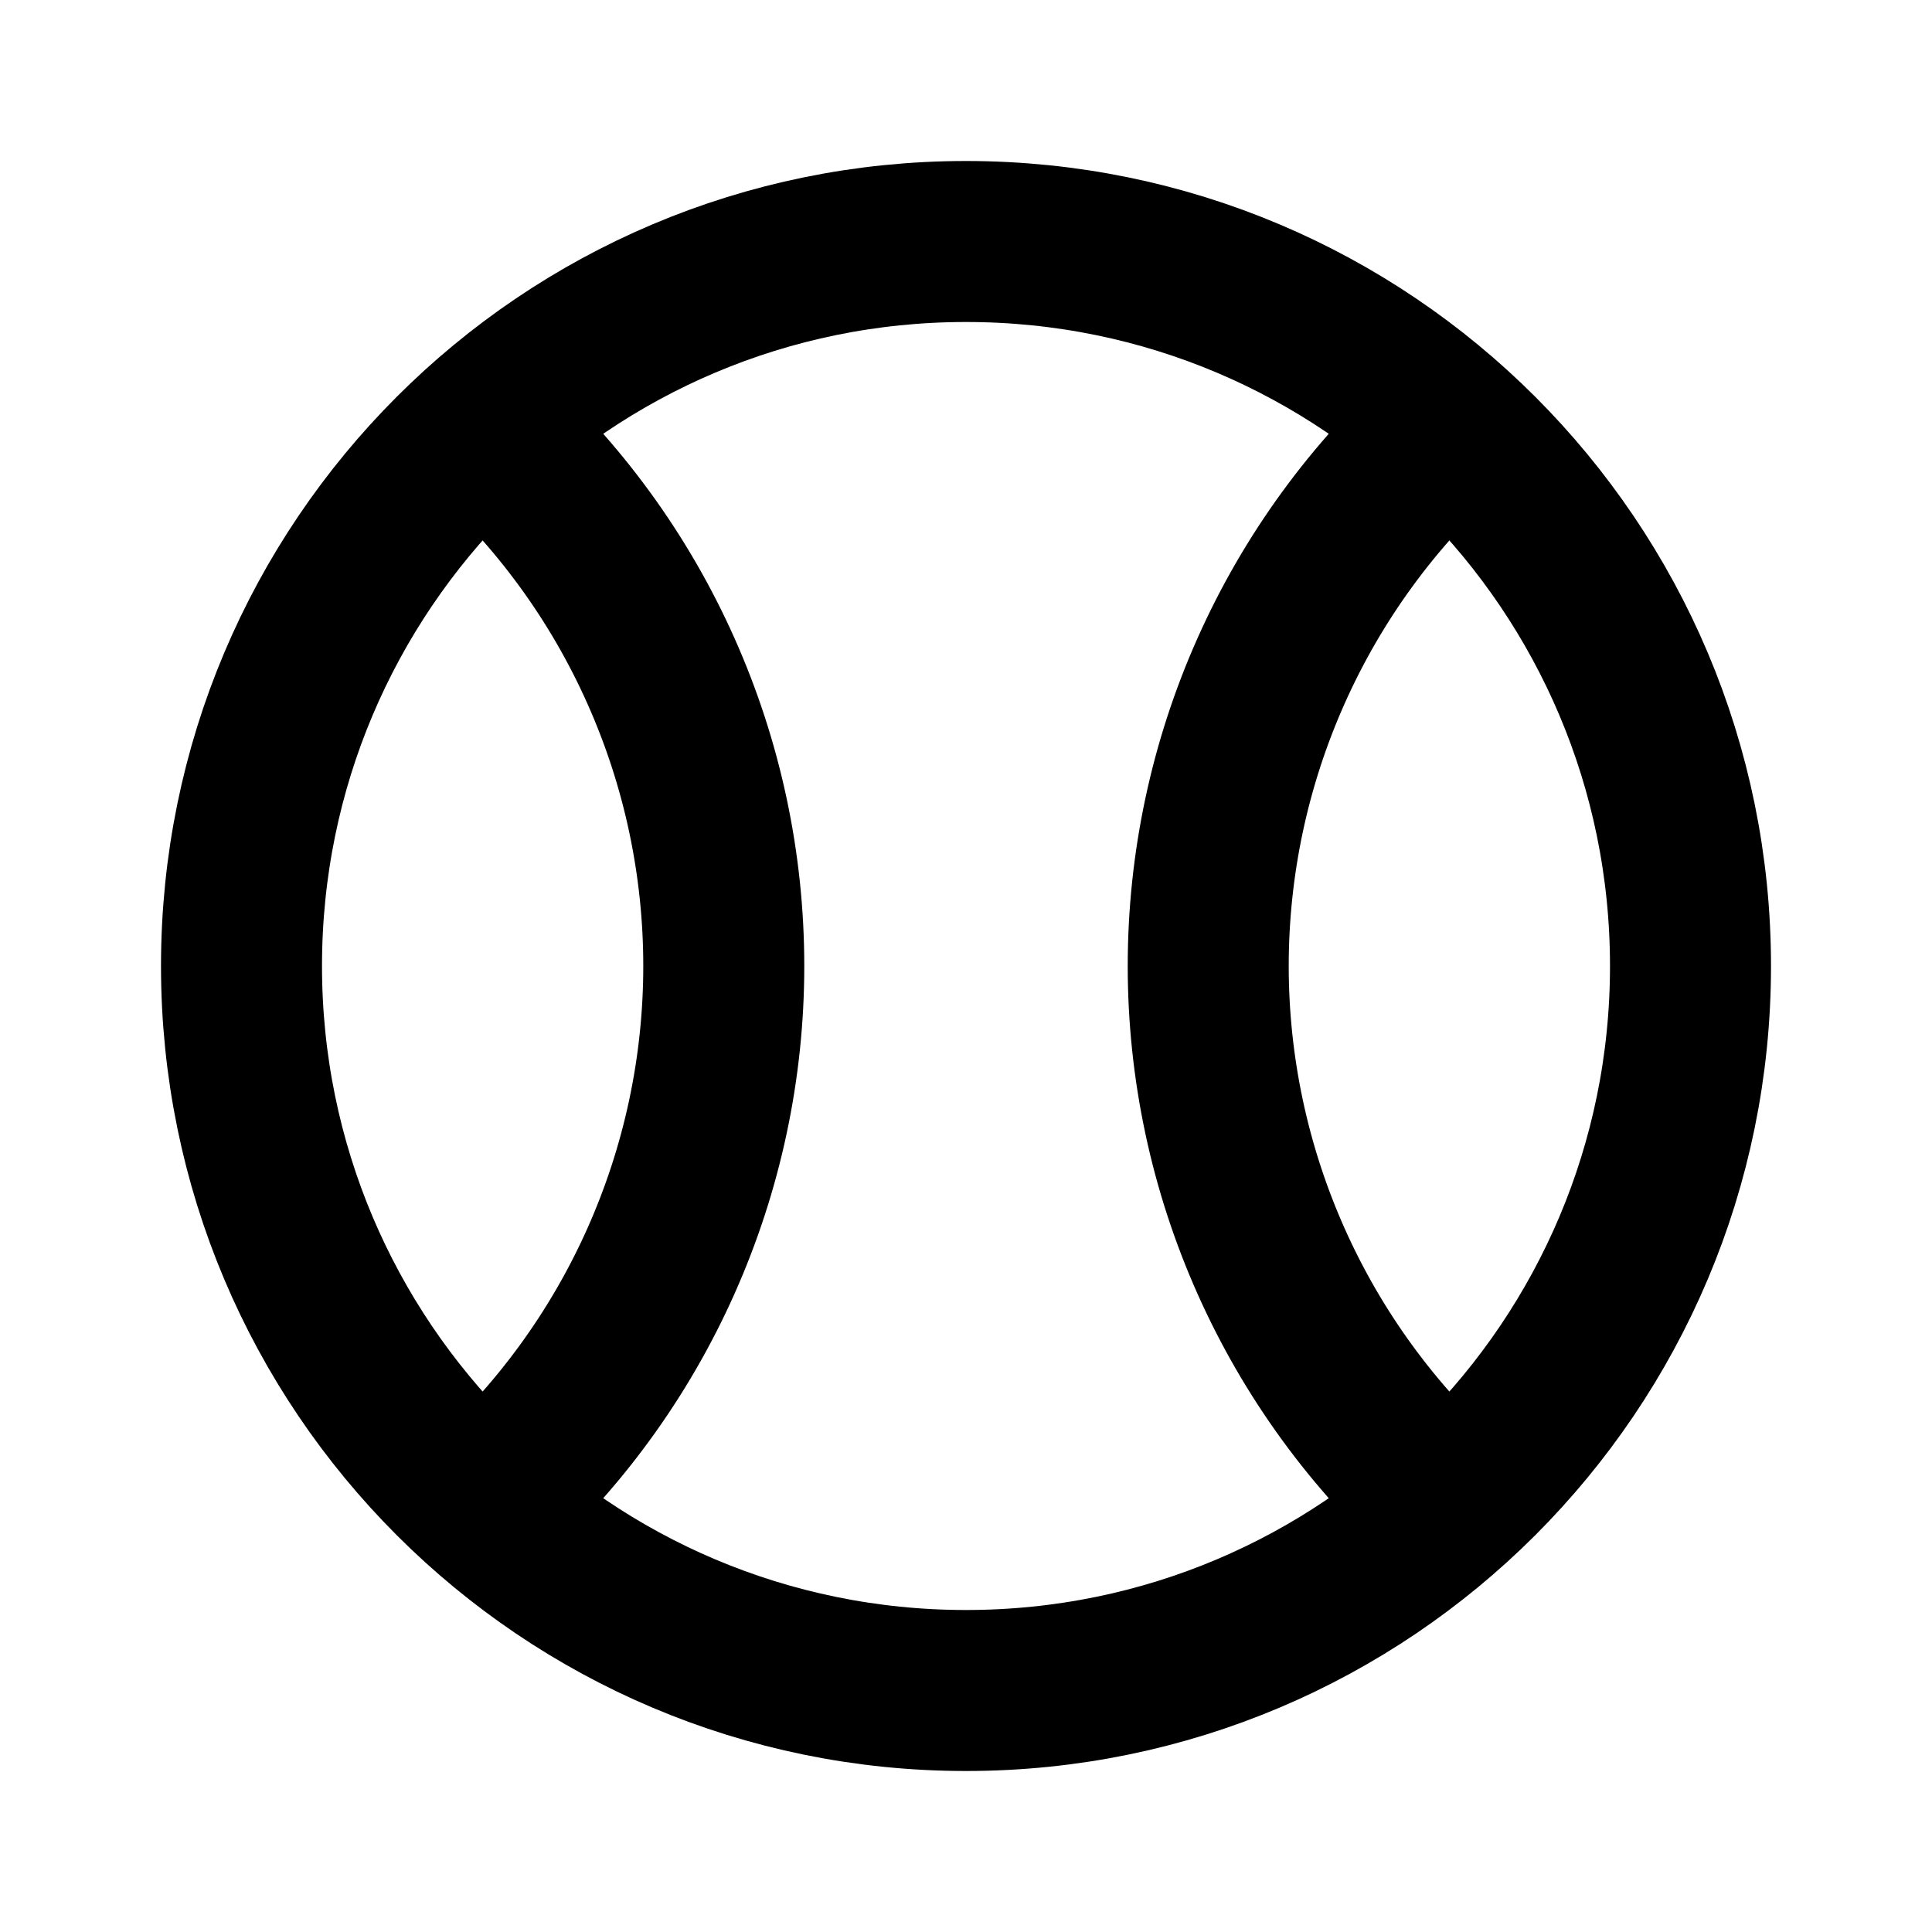 <svg width="24" height="24" viewBox="0 0 24 24" fill="none" xmlns="http://www.w3.org/2000/svg">
<path d="M12 21C16.971 21 21 16.971 21 12C21 7.029 16.971 3 12 3C7.029 3 3 7.029 3 12C3 16.971 7.029 21 12 21Z" stroke="black" stroke-width="2" stroke-linecap="round" stroke-linejoin="round"/>
<path d="M6 5.3C6.941 6.144 7.694 7.177 8.209 8.331C8.725 9.486 8.991 10.736 8.991 12C8.991 13.264 8.725 14.514 8.209 15.669C7.694 16.823 6.941 17.856 6 18.7" stroke="black" stroke-width="2" stroke-linecap="round" stroke-linejoin="round"/>
<path d="M18 5.3C17.059 6.144 16.306 7.177 15.791 8.331C15.275 9.486 15.009 10.736 15.009 12C15.009 13.264 15.275 14.514 15.791 15.669C16.306 16.823 17.059 17.856 18 18.7" stroke="black" stroke-width="2" stroke-linecap="round" stroke-linejoin="round"/>
</svg>
